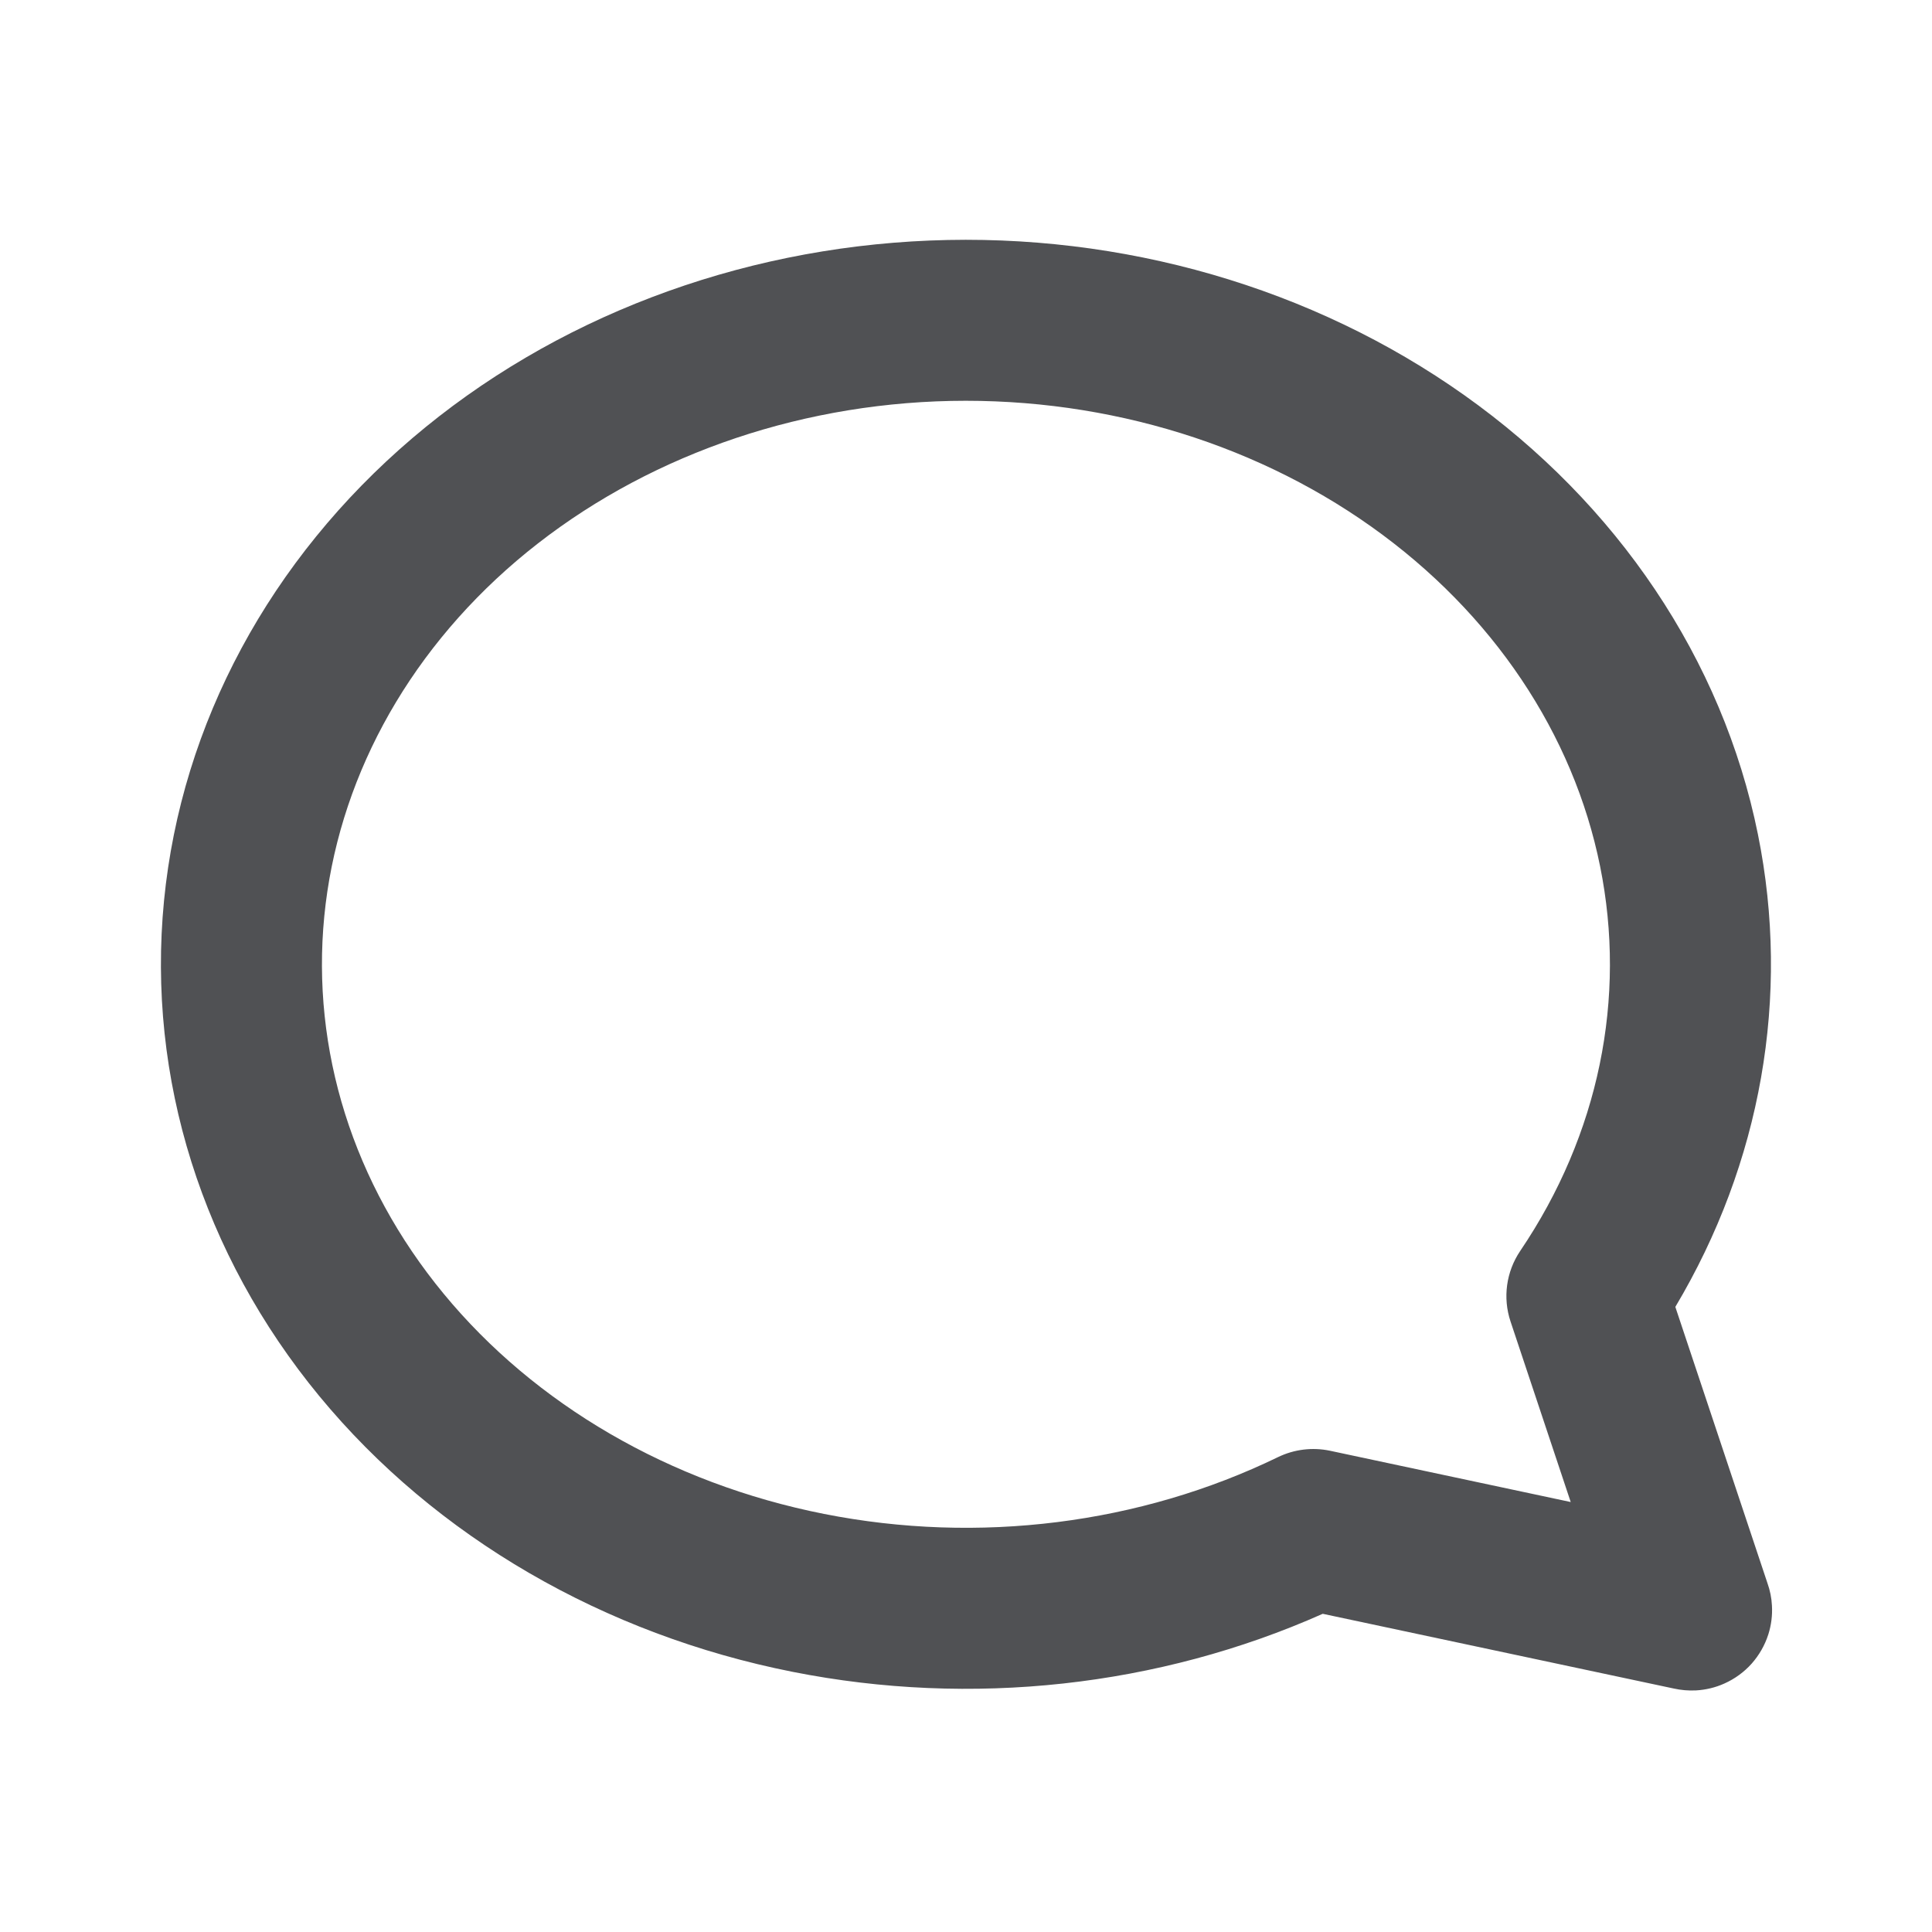 <svg width="20" height="20" viewBox="0 0 20 20" fill="none" xmlns="http://www.w3.org/2000/svg">
<path fill-rule="evenodd" clip-rule="evenodd" d="M9.691 4.155C11.332 4.089 12.932 4.555 14.196 5.452C15.457 6.347 16.288 7.601 16.564 8.967C16.84 10.331 16.553 11.744 15.737 12.95C15.592 13.165 15.555 13.434 15.637 13.68L16.26 15.549L13.768 15.018C13.586 14.98 13.397 15.003 13.23 15.084C11.802 15.777 10.13 15.989 8.53 15.672C6.93 15.355 5.535 14.536 4.593 13.393C3.652 12.252 3.222 10.864 3.357 9.485C3.492 8.106 4.188 6.795 5.347 5.806C6.509 4.816 8.051 4.222 9.691 4.155ZM17.558 17.499C17.478 17.503 17.4 17.496 17.324 17.479L13.693 16.706C11.993 17.462 10.057 17.674 8.206 17.307C6.258 16.921 4.512 15.915 3.306 14.453C2.098 12.987 1.518 11.164 1.698 9.323C1.878 7.484 2.802 5.787 4.266 4.538C5.727 3.292 7.633 2.571 9.624 2.49C11.615 2.409 13.582 2.973 15.16 4.092C16.74 5.213 17.831 6.823 18.198 8.637C18.538 10.318 18.229 12.042 17.343 13.529L18.297 16.39C18.323 16.463 18.339 16.541 18.343 16.62C18.349 16.722 18.336 16.823 18.306 16.918C18.269 17.034 18.209 17.136 18.133 17.222C18.056 17.308 17.96 17.379 17.85 17.428C17.759 17.469 17.66 17.493 17.558 17.499Z" fill="#505154"/>
</svg>
